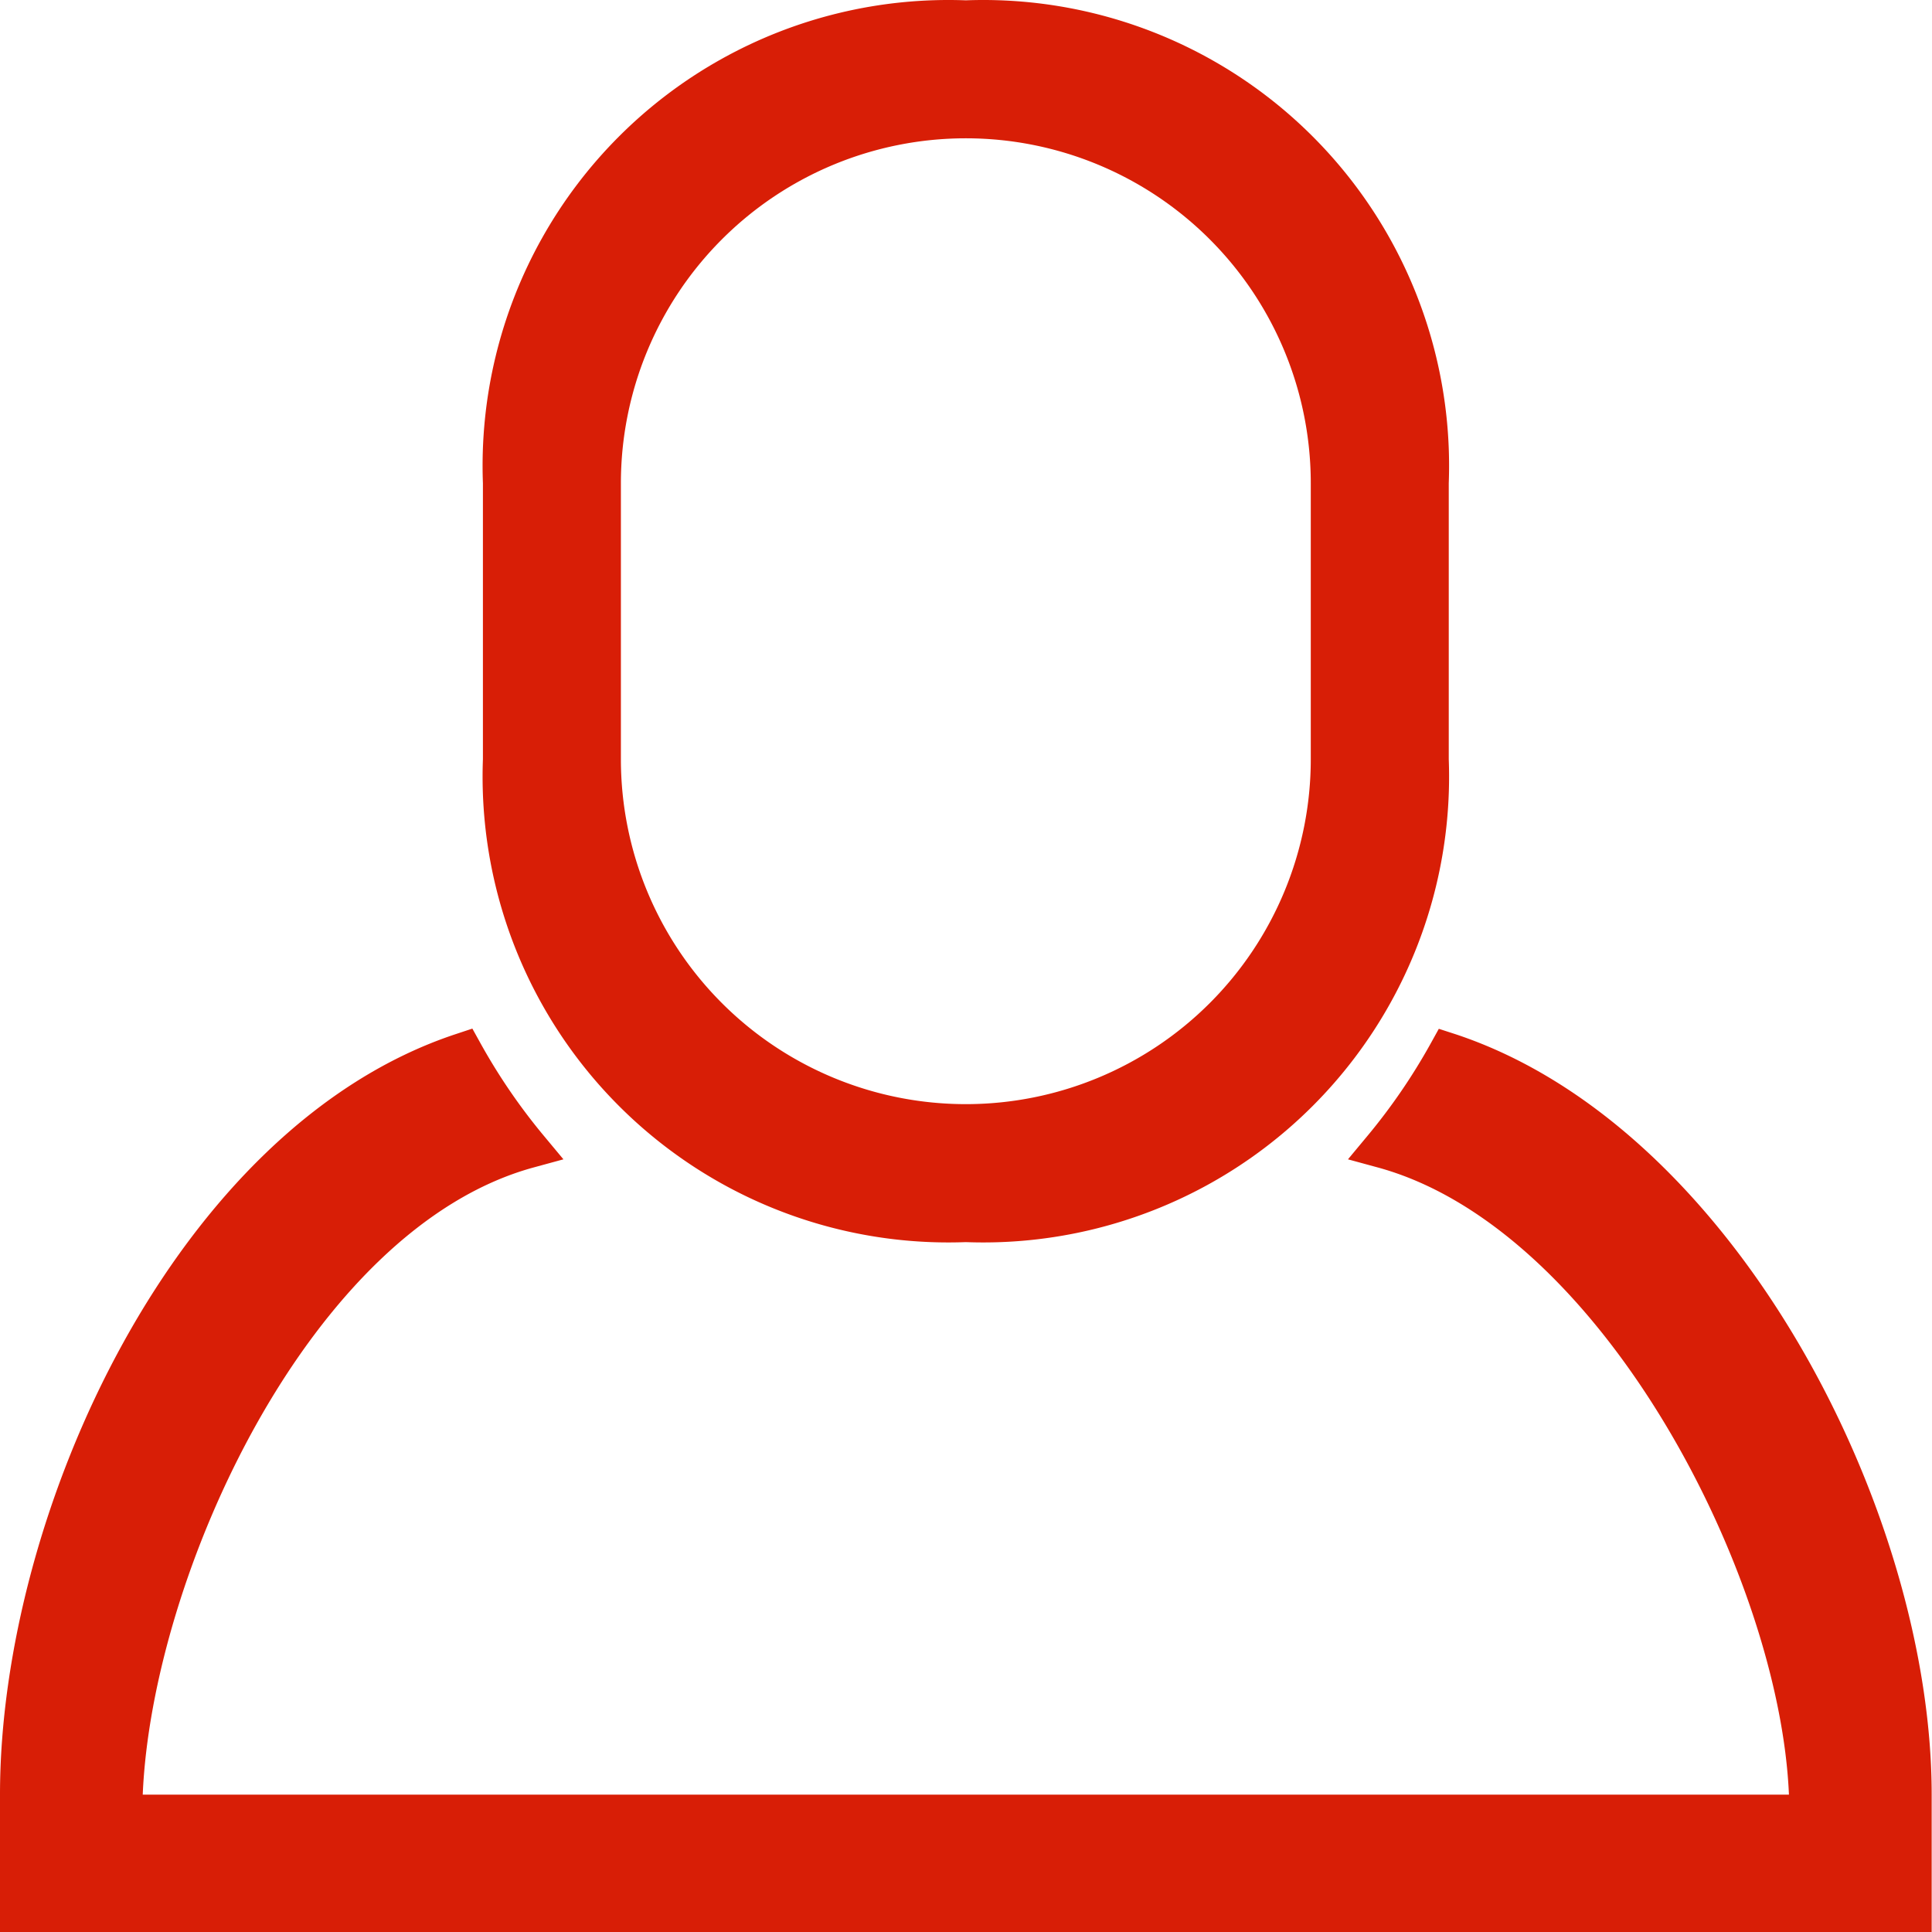 <?xml version="1.0" standalone="no"?><!DOCTYPE svg PUBLIC "-//W3C//DTD SVG 1.1//EN" "http://www.w3.org/Graphics/SVG/1.1/DTD/svg11.dtd"><svg t="1596888886568" class="icon" viewBox="0 0 1024 1024" version="1.1" xmlns="http://www.w3.org/2000/svg" p-id="8257" xmlns:xlink="http://www.w3.org/1999/xlink" width="300" height="300"><defs><style type="text/css"></style></defs><path d="M0 1024v-72.875c0-149.917 93.497-353.842 241.331-402.949l9.032-2.998 4.498 8.117a316.618 316.618 0 0 0 33.201 48.486l10.567 12.688-16.089 4.388c-118.179 32.58-201.986 215.918-206.886 332.341h872.52c-4.9-116.387-99.457-299.835-217.636-332.341l-16.089-4.388 10.458-12.578a316.874 316.874 0 0 0 33.201-48.486l4.498-8.117 8.922 2.889c147.98 49.107 252.3 252.995 252.3 402.949V1024H0z m511.913-365.652a246.888 246.888 0 0 1-255.957-255.957V256.13a246.888 246.888 0 0 1 255.957-255.957 246.888 246.888 0 0 1 255.957 255.957v146.261a246.888 246.888 0 0 1-255.957 255.957z m182.826-402.218A182.826 182.826 0 1 0 329.087 256.13v146.261a182.826 182.826 0 1 0 365.652 0V256.13z" p-id="8258" fill="#d81e06"></path></svg>